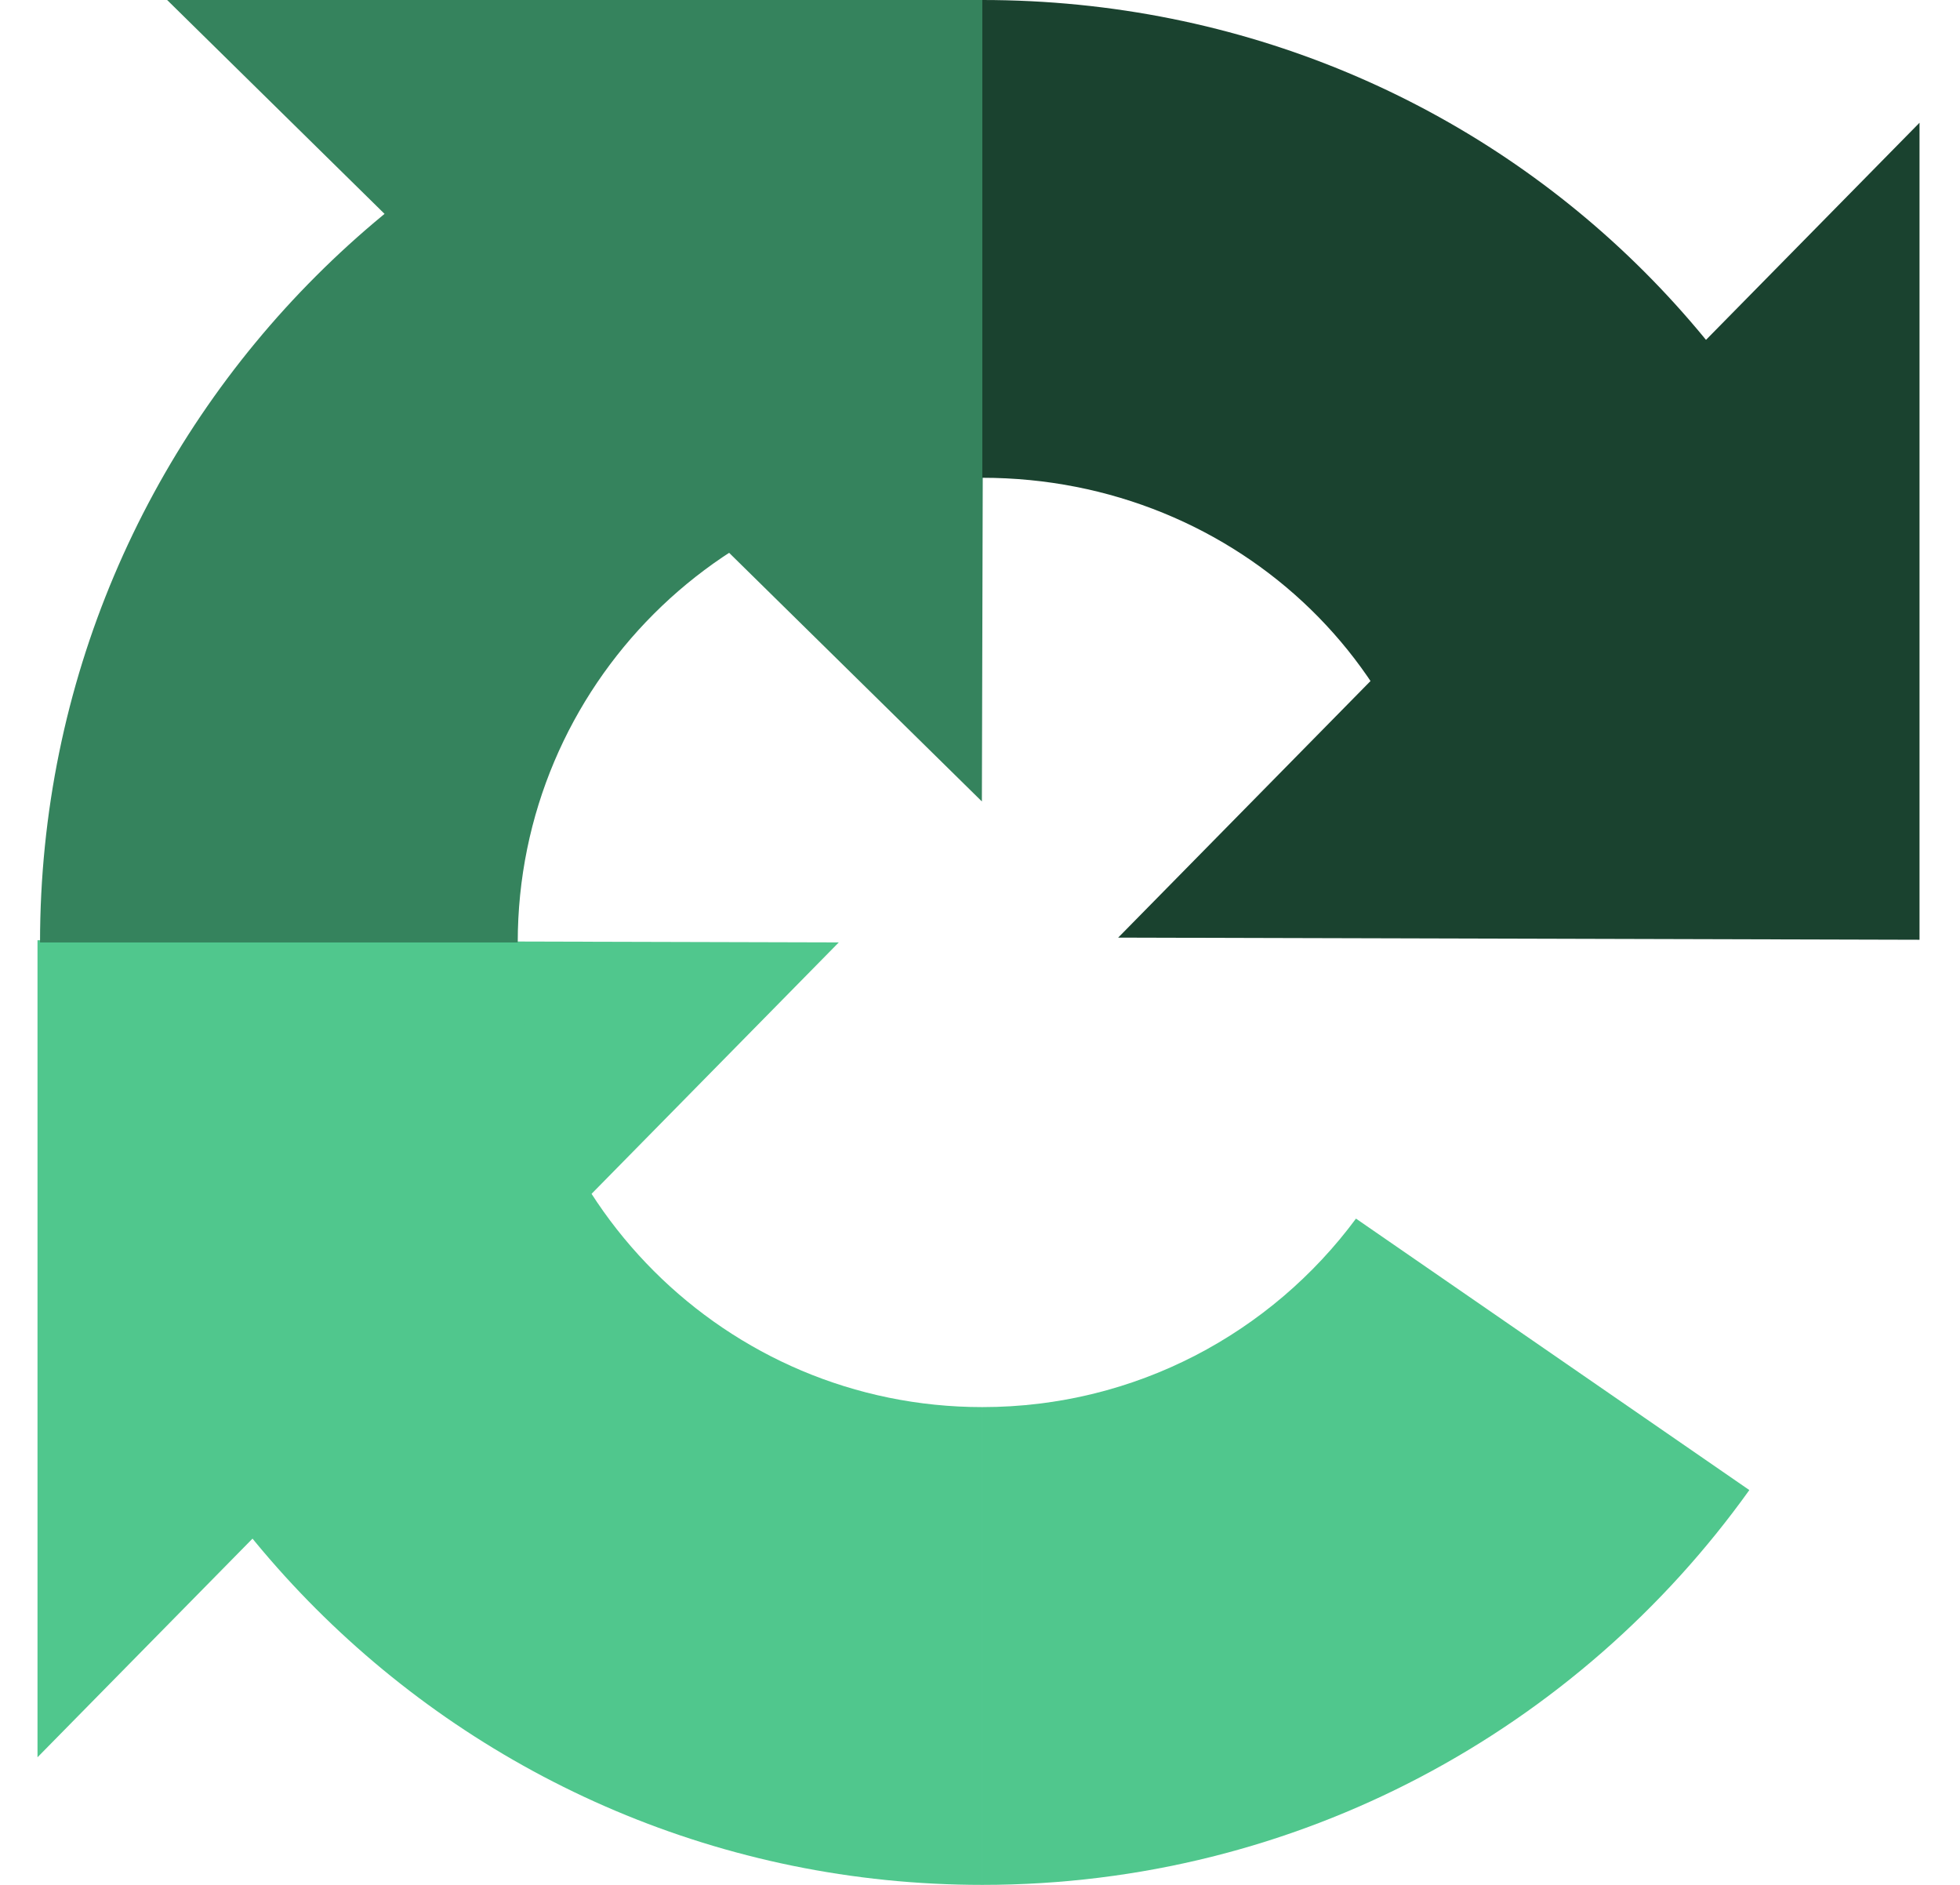 <svg width="52" height="50" viewBox="0 0 52 50" fill="none" xmlns="http://www.w3.org/2000/svg">
<path d="M22.254 24.999L0.995 46.615L0.995 24.942L22.254 24.999Z" fill="#50C78D"/>
<path d="M26.05 21.26L4.434 0L26.107 2.02879e-06L26.05 21.26Z" fill="#35835D"/>
<path d="M29.666 24.872L50.926 3.256L50.926 24.929L29.666 24.872Z" fill="#1A422F"/>
<path fill-rule="evenodd" clip-rule="evenodd" d="M26.062 50V37.326C19.255 37.326 13.736 31.807 13.736 25H1.062C1.062 38.807 12.255 50 26.062 50Z" fill="#50C78D"/>
<path d="M26.062 37.326V50C34.452 50 41.876 45.867 46.411 39.527L35.975 32.326C33.73 35.359 30.125 37.326 26.062 37.326Z" fill="#50C78D"/>
<path d="M13.736 25C13.736 18.193 19.255 12.674 26.062 12.674V0C12.255 0 1.062 11.193 1.062 25H13.736Z" fill="#35835D"/>
<path d="M26.062 12.674C32.869 12.674 38.387 17.96 38.387 24.767H50.829C50.829 10.96 39.869 0 26.062 0V12.674Z" fill="#1A422F"/>
</svg>
